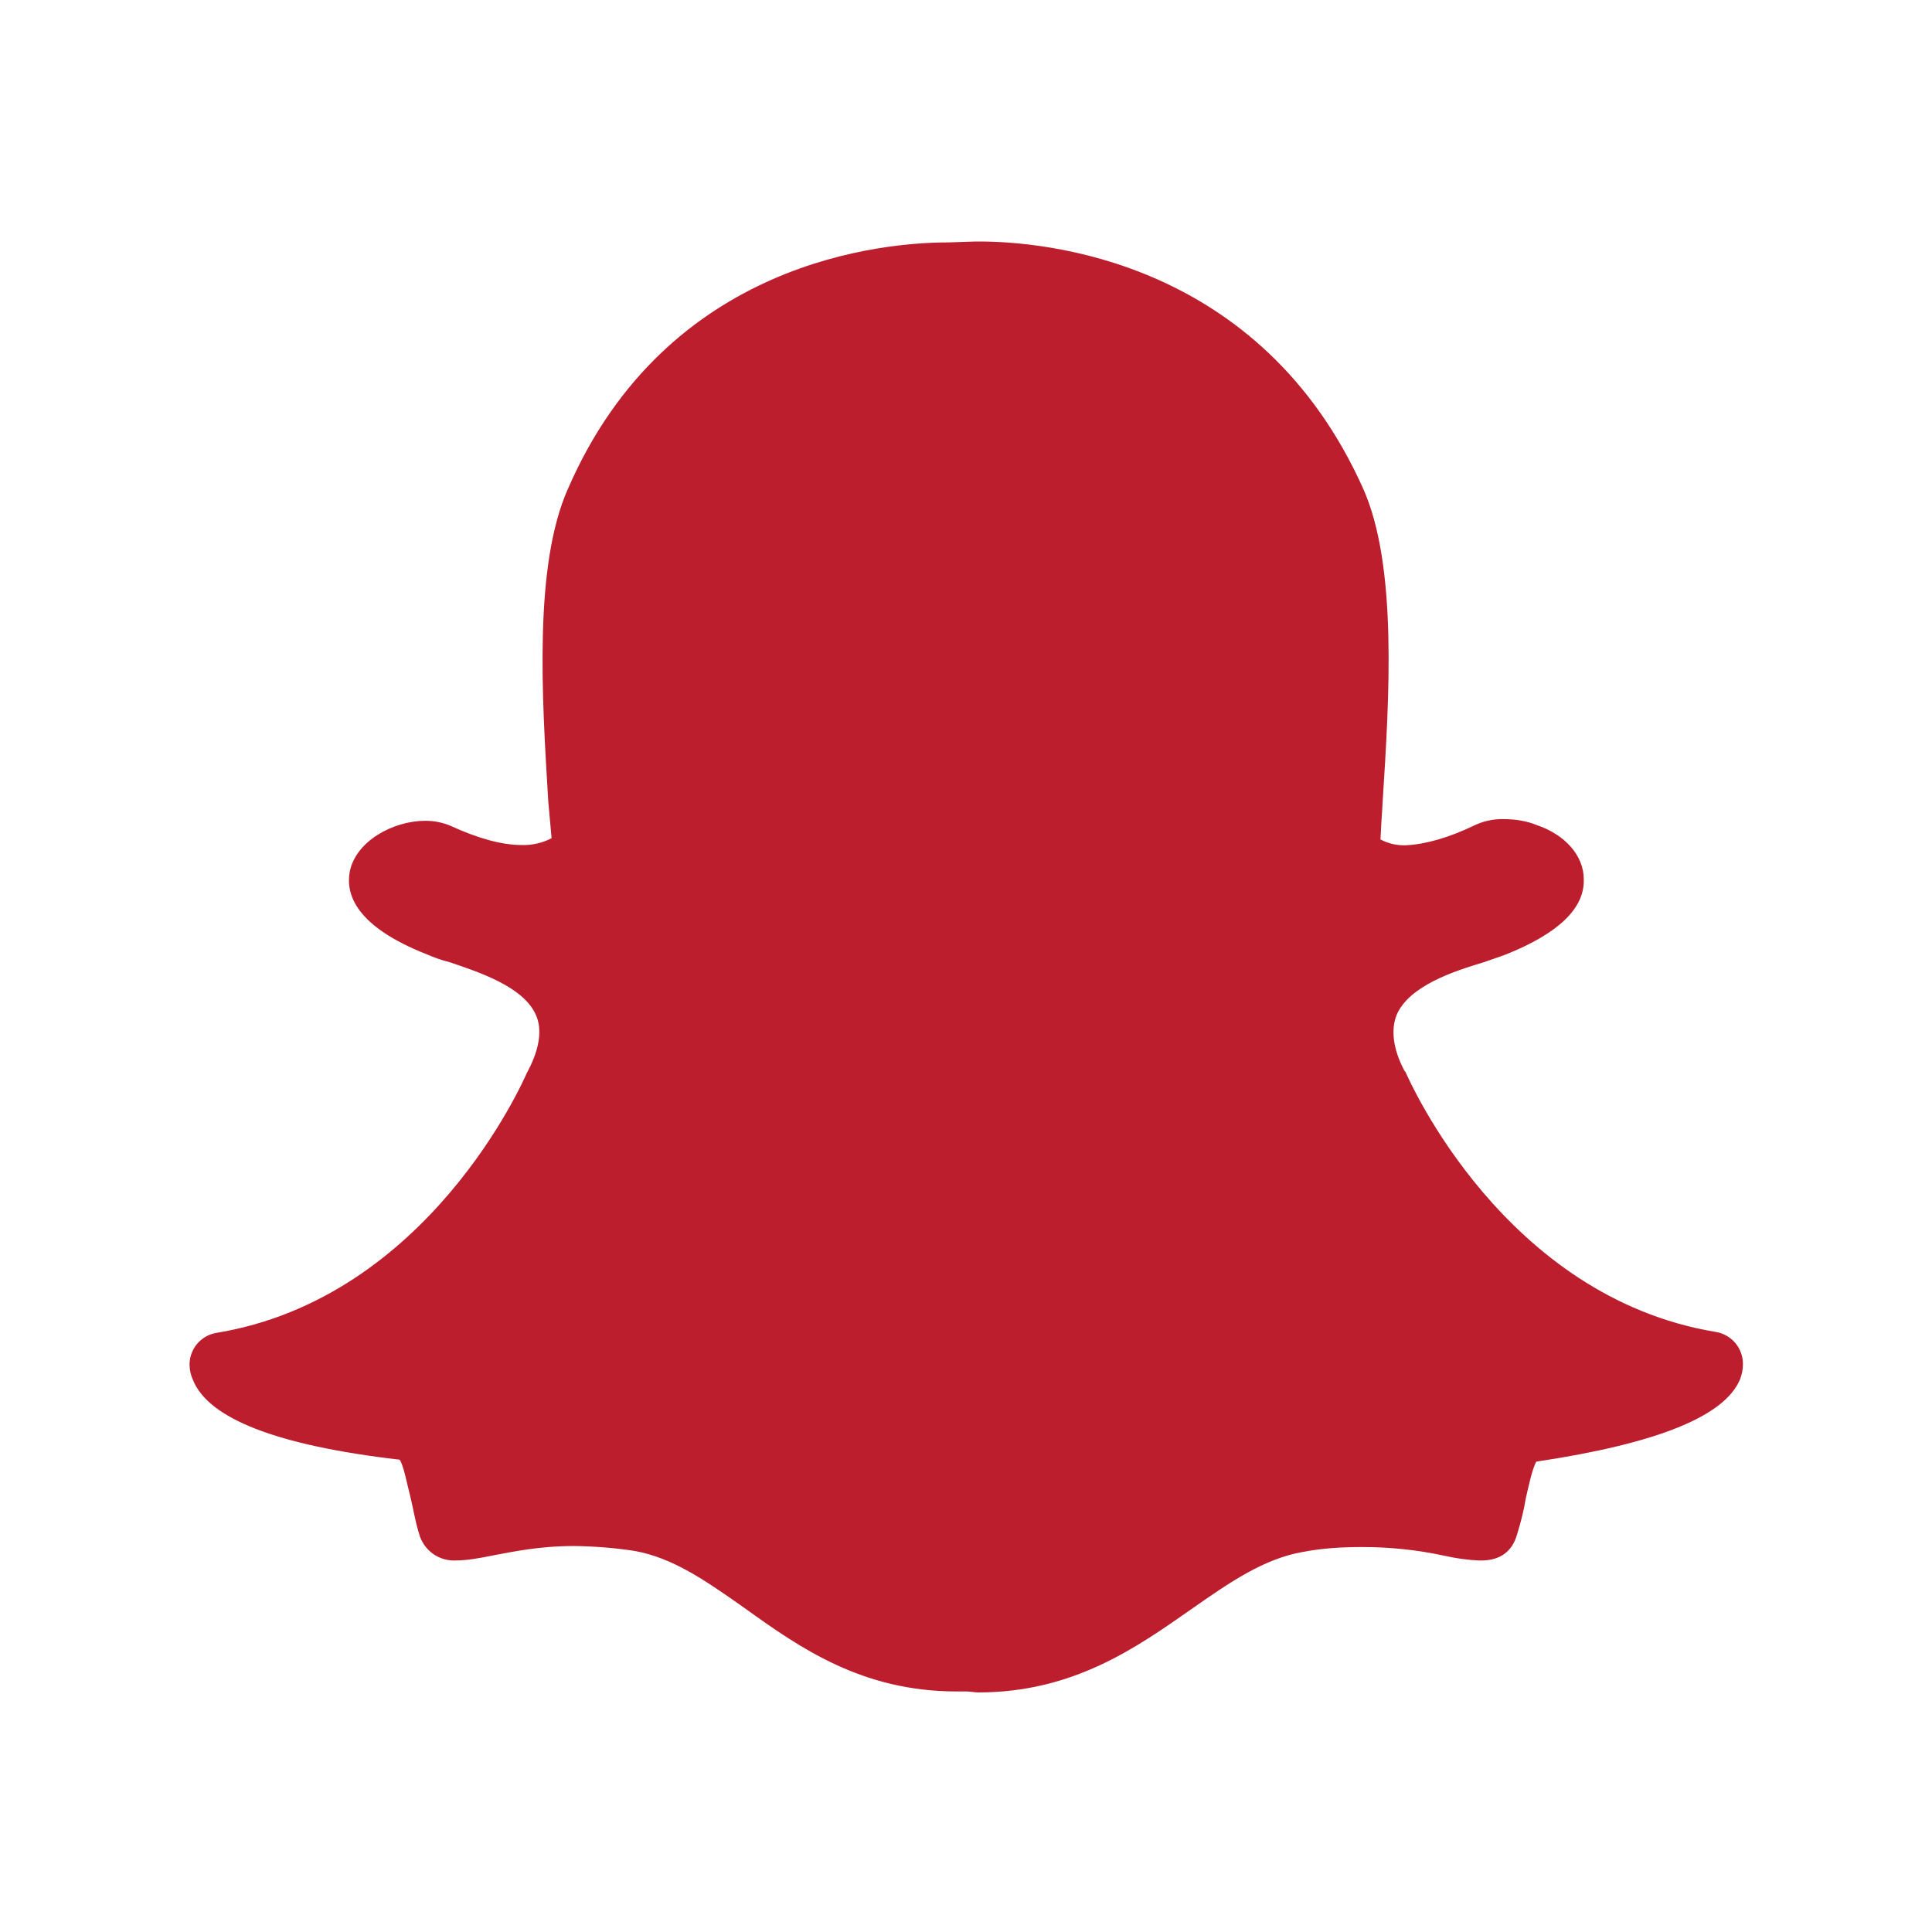 <svg width="32" height="32" viewBox="0 0 32 32" fill="none" xmlns="http://www.w3.org/2000/svg">
<path d="M16.221 4C17.283 4 20.881 4.297 22.58 8.097C23.148 9.376 23.012 11.549 22.9 13.295L22.897 13.357C22.883 13.552 22.873 13.728 22.865 13.904C22.997 13.974 23.145 14.007 23.295 14C23.616 13.983 24.001 13.872 24.403 13.679C24.557 13.602 24.728 13.564 24.9 13.567C25.095 13.567 25.285 13.597 25.445 13.663C25.927 13.823 26.232 14.176 26.232 14.561C26.249 15.043 25.815 15.461 24.932 15.813C24.837 15.844 24.707 15.895 24.564 15.941C24.08 16.087 23.341 16.327 23.133 16.809C23.037 17.051 23.068 17.371 23.264 17.739L23.28 17.756C23.344 17.901 24.917 21.483 28.419 22.061C28.547 22.082 28.664 22.149 28.746 22.249C28.829 22.35 28.872 22.477 28.868 22.607C28.868 22.687 28.851 22.765 28.82 22.848C28.563 23.457 27.456 23.908 25.447 24.209C25.384 24.307 25.319 24.612 25.271 24.821C25.241 25.013 25.191 25.207 25.128 25.413C25.047 25.704 24.839 25.847 24.533 25.847H24.501C24.307 25.838 24.114 25.811 23.924 25.768C23.475 25.671 23.018 25.623 22.559 25.624C22.239 25.624 21.919 25.64 21.583 25.704C20.939 25.816 20.377 26.201 19.735 26.651C18.819 27.292 17.776 28.032 16.203 28.032C16.139 28.032 16.075 28.016 16.008 28.016H15.849C14.275 28.016 13.248 27.292 12.333 26.635C11.692 26.184 11.147 25.8 10.503 25.687C10.174 25.637 9.842 25.611 9.509 25.607C8.929 25.607 8.481 25.703 8.145 25.767C7.919 25.813 7.727 25.845 7.565 25.845C7.425 25.856 7.285 25.817 7.17 25.735C7.056 25.652 6.974 25.533 6.939 25.396C6.875 25.191 6.844 24.979 6.796 24.788C6.745 24.593 6.683 24.26 6.619 24.177C4.561 23.939 3.455 23.488 3.199 22.863C3.163 22.787 3.143 22.705 3.14 22.621C3.135 22.491 3.178 22.364 3.261 22.263C3.344 22.162 3.461 22.096 3.589 22.076C7.089 21.497 8.663 17.917 8.728 17.767L8.745 17.736C8.939 17.367 8.985 17.043 8.873 16.804C8.665 16.339 7.925 16.099 7.447 15.937C7.319 15.905 7.195 15.862 7.075 15.809C5.888 15.343 5.727 14.812 5.792 14.444C5.888 13.932 6.513 13.595 7.044 13.595C7.2 13.595 7.333 13.625 7.455 13.675C7.904 13.881 8.301 13.996 8.639 13.996C8.812 14.002 8.983 13.963 9.136 13.883L9.081 13.272C8.975 11.529 8.839 9.359 9.411 8.087C11.059 4.305 14.649 4.015 15.709 4.015L16.156 4H16.221Z" fill="#BC1E2D"/>
</svg>
